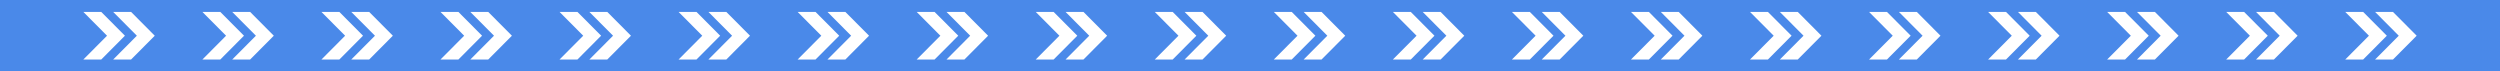 <svg xmlns="http://www.w3.org/2000/svg" xmlns:xlink="http://www.w3.org/1999/xlink" width="210" height="6" viewBox="0 0 210 6" fill="none">
<path     fill="#4A89E9"  d="M0 6L210 6L210 0L0 0L0 6Z">
</path>
<path d="M9.506 5L11.01 5L13 3L11.01 1L9.506 1L11.496 3L9.506 5ZM7 1L8.504 1L10.494 3L8.504 5L7 5L8.99 3L7 1Z"   fill="#FFFFFF" >
</path>
<path d="M19.506 5L21.01 5L23 3L21.01 1L19.506 1L21.496 3L19.506 5ZM17 1L18.504 1L20.494 3L18.504 5L17 5L18.99 3L17 1Z"   fill="#FFFFFF" >
</path>
<path d="M29.506 5L31.01 5L33 3L31.01 1L29.506 1L31.496 3L29.506 5ZM27 1L28.504 1L30.494 3L28.504 5L27 5L28.99 3L27 1Z"   fill="#FFFFFF" >
</path>
<path d="M39.506 5L41.01 5L43 3L41.01 1L39.506 1L41.496 3L39.506 5ZM37 1L38.504 1L40.494 3L38.504 5L37 5L38.99 3L37 1Z"   fill="#FFFFFF" >
</path>
<path d="M49.506 5L51.01 5L53 3L51.01 1L49.506 1L51.496 3L49.506 5ZM47 1L48.504 1L50.494 3L48.504 5L47 5L48.99 3L47 1Z"   fill="#FFFFFF" >
</path>
<path d="M59.506 5L61.01 5L63 3L61.01 1L59.506 1L61.496 3L59.506 5ZM57 1L58.504 1L60.494 3L58.504 5L57 5L58.99 3L57 1Z"   fill="#FFFFFF" >
</path>
<path d="M69.506 5L71.01 5L73 3L71.01 1L69.506 1L71.496 3L69.506 5ZM67 1L68.504 1L70.494 3L68.504 5L67 5L68.99 3L67 1Z"   fill="#FFFFFF" >
</path>
<path d="M79.506 5L81.01 5L83 3L81.01 1L79.506 1L81.496 3L79.506 5ZM77 1L78.504 1L80.494 3L78.504 5L77 5L78.99 3L77 1Z"   fill="#FFFFFF" >
</path>
<path d="M89.506 5L91.01 5L93 3L91.01 1L89.506 1L91.496 3L89.506 5ZM87 1L88.504 1L90.494 3L88.504 5L87 5L88.99 3L87 1Z"   fill="#FFFFFF" >
</path>
<path d="M99.506 5L101.01 5L103 3L101.01 1L99.506 1L101.496 3L99.506 5ZM97 1L98.504 1L100.494 3L98.504 5L97 5L98.99 3L97 1Z"   fill="#FFFFFF" >
</path>
<path d="M109.506 5L111.01 5L113 3L111.01 1L109.506 1L111.496 3L109.506 5ZM107 1L108.504 1L110.494 3L108.504 5L107 5L108.99 3L107 1Z"   fill="#FFFFFF" >
</path>
<path d="M119.506 5L121.01 5L123 3L121.01 1L119.506 1L121.496 3L119.506 5ZM117 1L118.504 1L120.494 3L118.504 5L117 5L118.99 3L117 1Z"   fill="#FFFFFF" >
</path>
<path d="M129.506 5L131.01 5L133 3L131.01 1L129.506 1L131.496 3L129.506 5ZM127 1L128.504 1L130.494 3L128.504 5L127 5L128.99 3L127 1Z"   fill="#FFFFFF" >
</path>
<path d="M139.506 5L141.01 5L143 3L141.01 1L139.506 1L141.496 3L139.506 5ZM137 1L138.504 1L140.494 3L138.504 5L137 5L138.99 3L137 1Z"   fill="#FFFFFF" >
</path>
<path d="M149.506 5L151.01 5L153 3L151.01 1L149.506 1L151.496 3L149.506 5ZM147 1L148.504 1L150.494 3L148.504 5L147 5L148.99 3L147 1Z"   fill="#FFFFFF" >
</path>
<path d="M159.506 5L161.01 5L163 3L161.01 1L159.506 1L161.496 3L159.506 5ZM157 1L158.504 1L160.494 3L158.504 5L157 5L158.99 3L157 1Z"   fill="#FFFFFF" >
</path>
<path d="M169.506 5L171.01 5L173 3L171.01 1L169.506 1L171.496 3L169.506 5ZM167 1L168.504 1L170.494 3L168.504 5L167 5L168.99 3L167 1Z"   fill="#FFFFFF" >
</path>
<path d="M179.506 5L181.01 5L183 3L181.01 1L179.506 1L181.496 3L179.506 5ZM177 1L178.504 1L180.494 3L178.504 5L177 5L178.99 3L177 1Z"   fill="#FFFFFF" >
</path>
<path d="M189.506 5L191.01 5L193 3L191.01 1L189.506 1L191.496 3L189.506 5ZM187 1L188.504 1L190.494 3L188.504 5L187 5L188.99 3L187 1Z"   fill="#FFFFFF" >
</path>
<path d="M199.506 5L201.01 5L203 3L201.01 1L199.506 1L201.496 3L199.506 5ZM197 1L198.504 1L200.494 3L198.504 5L197 5L198.99 3L197 1Z"   fill="#FFFFFF" >
</path>
</svg>
